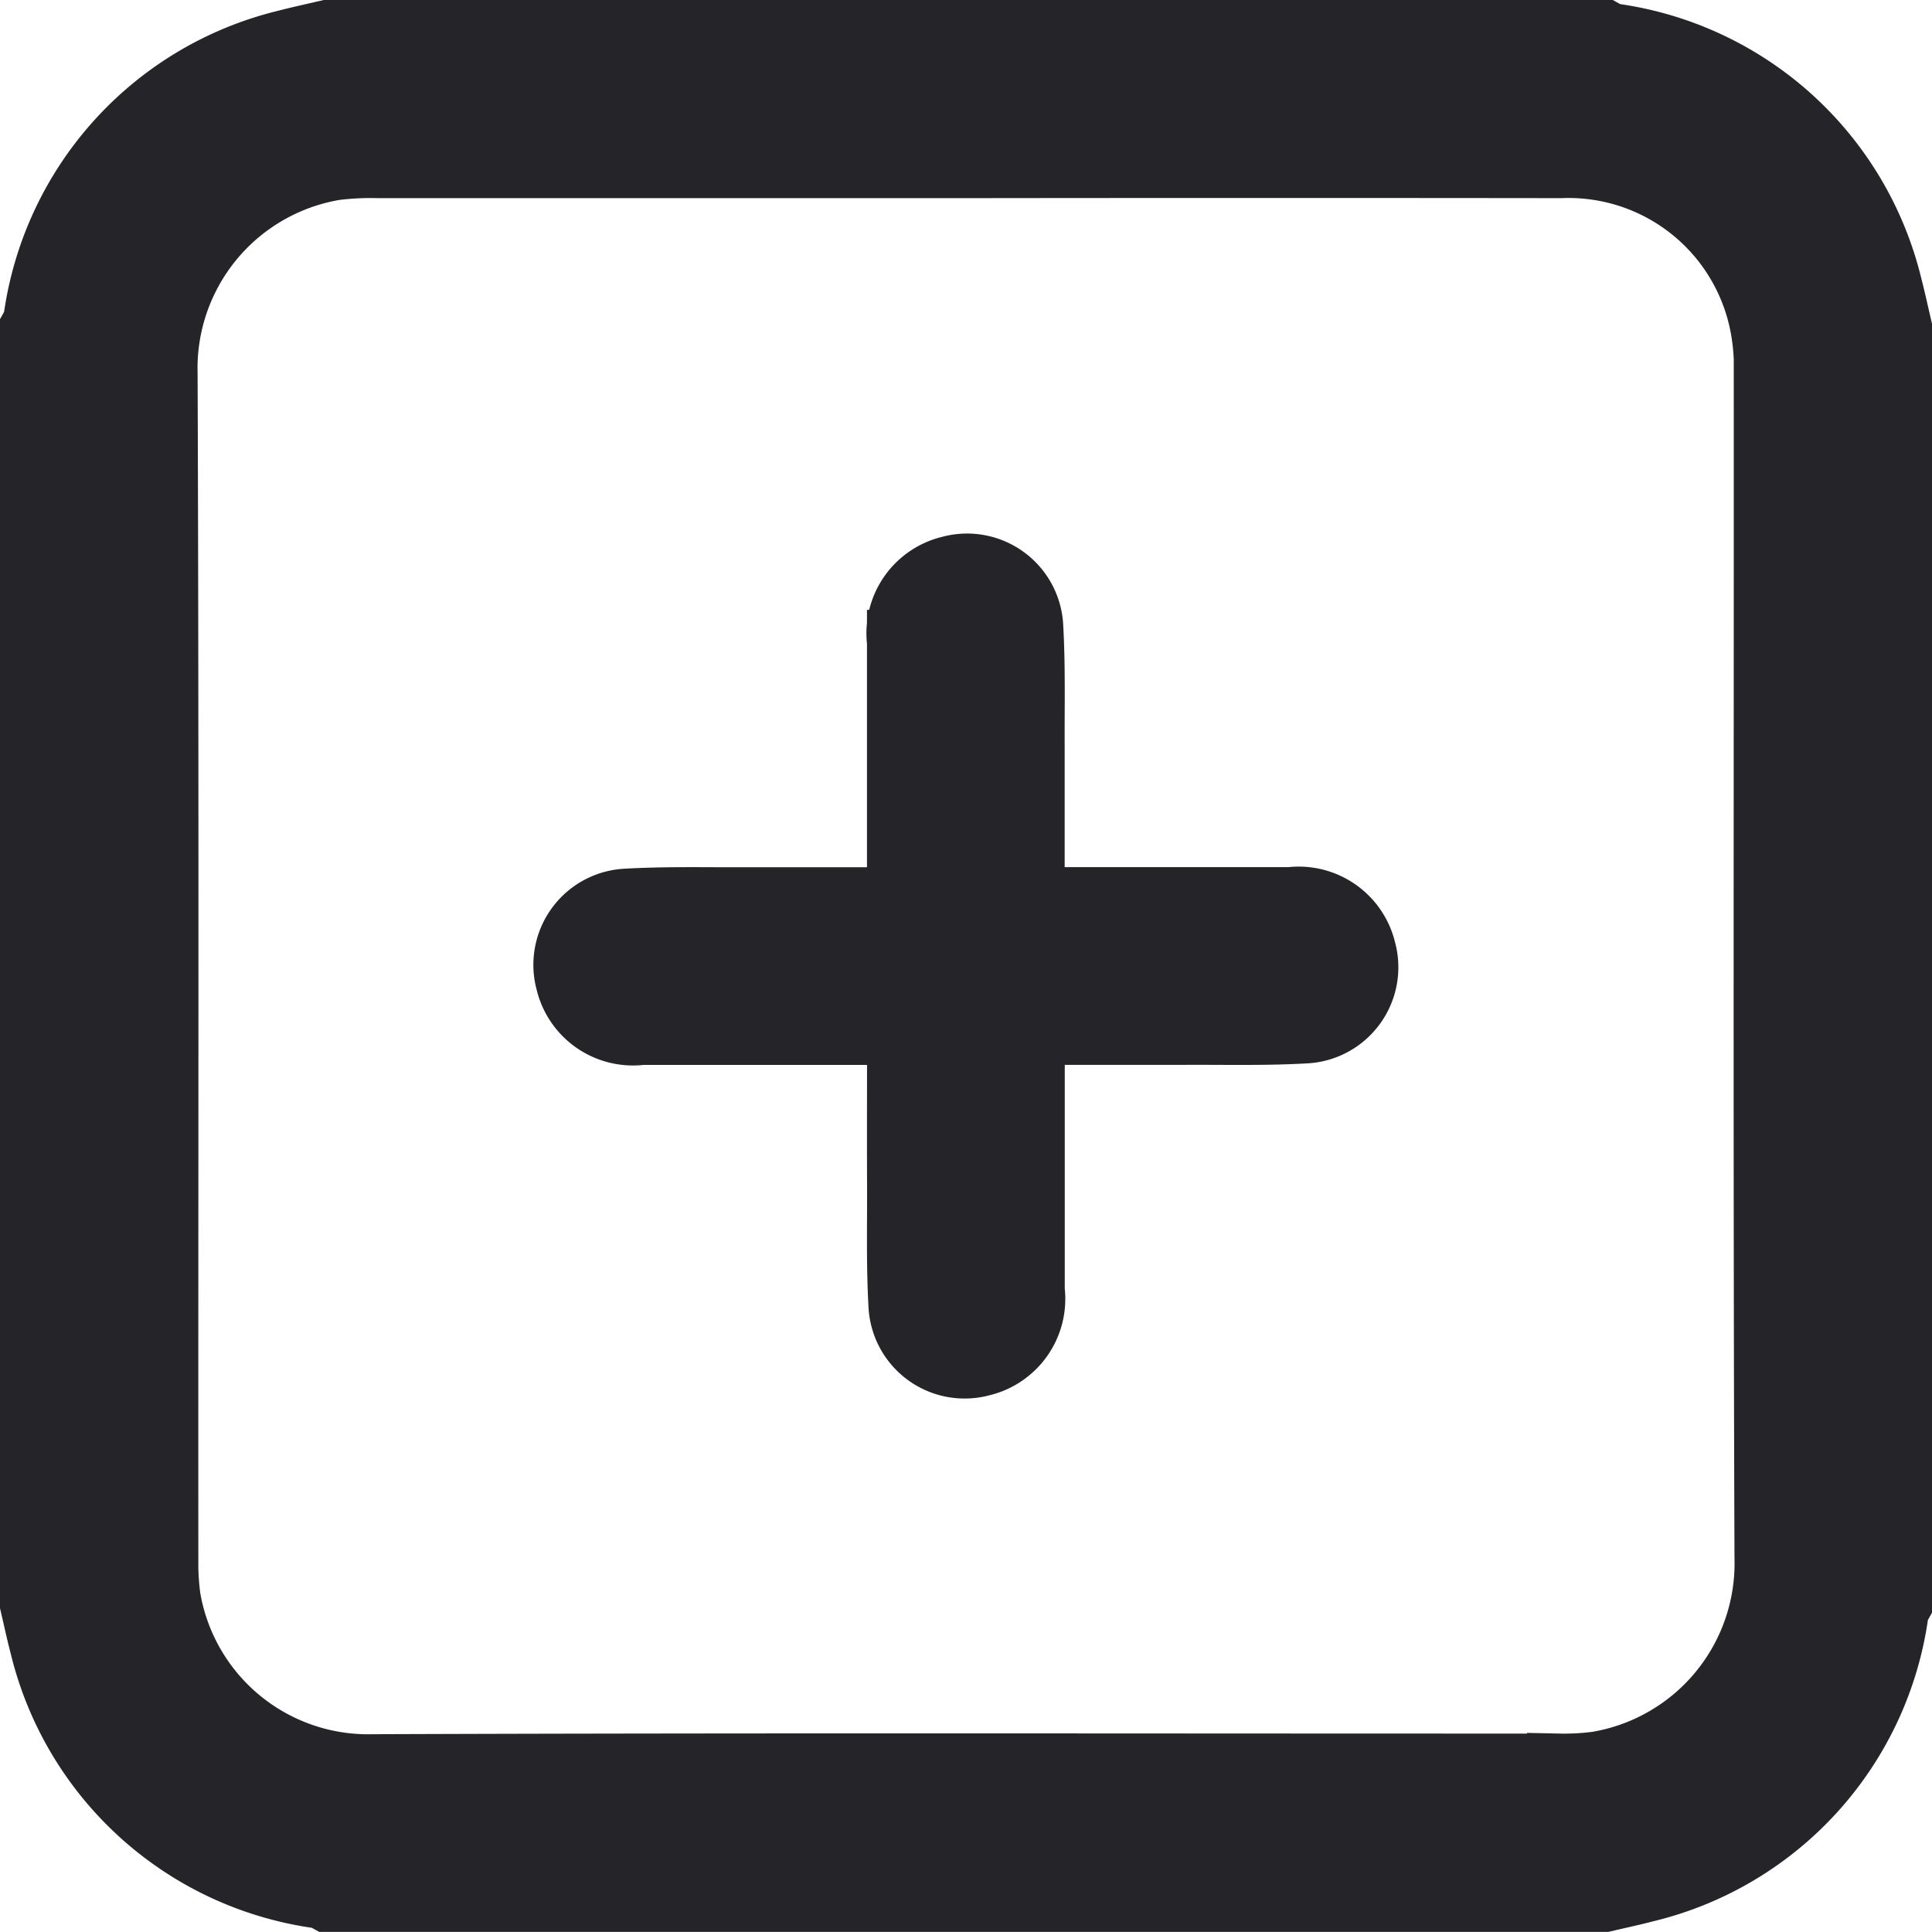 <svg xmlns="http://www.w3.org/2000/svg" width="21.197" height="21.197" viewBox="0 0 21.197 21.197">
  <g id="plus_icon_supplier" transform="translate(-21.65 -545.65)">
    <g id="Group_2777" data-name="Group 2777" transform="translate(22 546)">
      <path id="Path_5623" data-name="Path 5623" d="M22,563.254V549.243a.413.413,0,0,0,.037-.09,3.641,3.641,0,0,1,2.744-3.044c.153-.04.307-.073.461-.109H39.254a.418.418,0,0,0,.09.037,3.641,3.641,0,0,1,3.044,2.744c.04.153.073.307.109.461v14.011a.414.414,0,0,0-.037.09,3.641,3.641,0,0,1-2.744,3.044c-.153.04-.307.073-.461.109H25.243a.414.414,0,0,0-.09-.037,3.641,3.641,0,0,1-3.044-2.744C22.069,563.563,22.036,563.408,22,563.254Zm10.268-15.78q-3.232,0-6.465,0a3.181,3.181,0,0,0-.478.023,2.224,2.224,0,0,0-1.857,2.255c.016,4.33.006,8.66.008,12.99a2.924,2.924,0,0,0,.025.438,2.219,2.219,0,0,0,2.243,1.847c4.337-.016,8.673-.006,13.01-.007a2.766,2.766,0,0,0,.419-.023,2.225,2.225,0,0,0,1.857-2.255c-.016-4.33-.006-8.66-.008-12.99a2.371,2.371,0,0,0-.026-.438,2.16,2.16,0,0,0-2.222-1.84Q35.521,547.47,32.268,547.474Z" transform="translate(-22 -546)" fill="#252529" stroke="#252529" stroke-width="0.7"/>
      <path id="Path_5624" data-name="Path 5624" d="M54.791,580.262h-.243c-.86,0-1.72,0-2.581,0a.738.738,0,0,1-.812-.562.706.706,0,0,1,.621-.89c.445-.027.893-.015,1.339-.017.546,0,1.092,0,1.664,0,0-.09.011-.166.011-.243,0-.86,0-1.72,0-2.581a.738.738,0,0,1,.562-.812.706.706,0,0,1,.89.621c.027.445.015.893.017,1.339,0,.546,0,1.092,0,1.664.09,0,.166.011.243.011.86,0,1.72,0,2.581,0a.738.738,0,0,1,.812.562.706.706,0,0,1-.621.89c-.445.027-.893.015-1.339.017-.546,0-1.092,0-1.664,0,0,.09-.011.166-.011.243,0,.86,0,1.72,0,2.581a.738.738,0,0,1-.562.812.706.706,0,0,1-.89-.621c-.027-.445-.015-.893-.017-1.339C54.789,581.391,54.791,580.844,54.791,580.262Z" transform="translate(-45.278 -569.278)" fill="#252529" stroke="#252529" stroke-width="0.7"/>
    </g>
  </g>
</svg>
